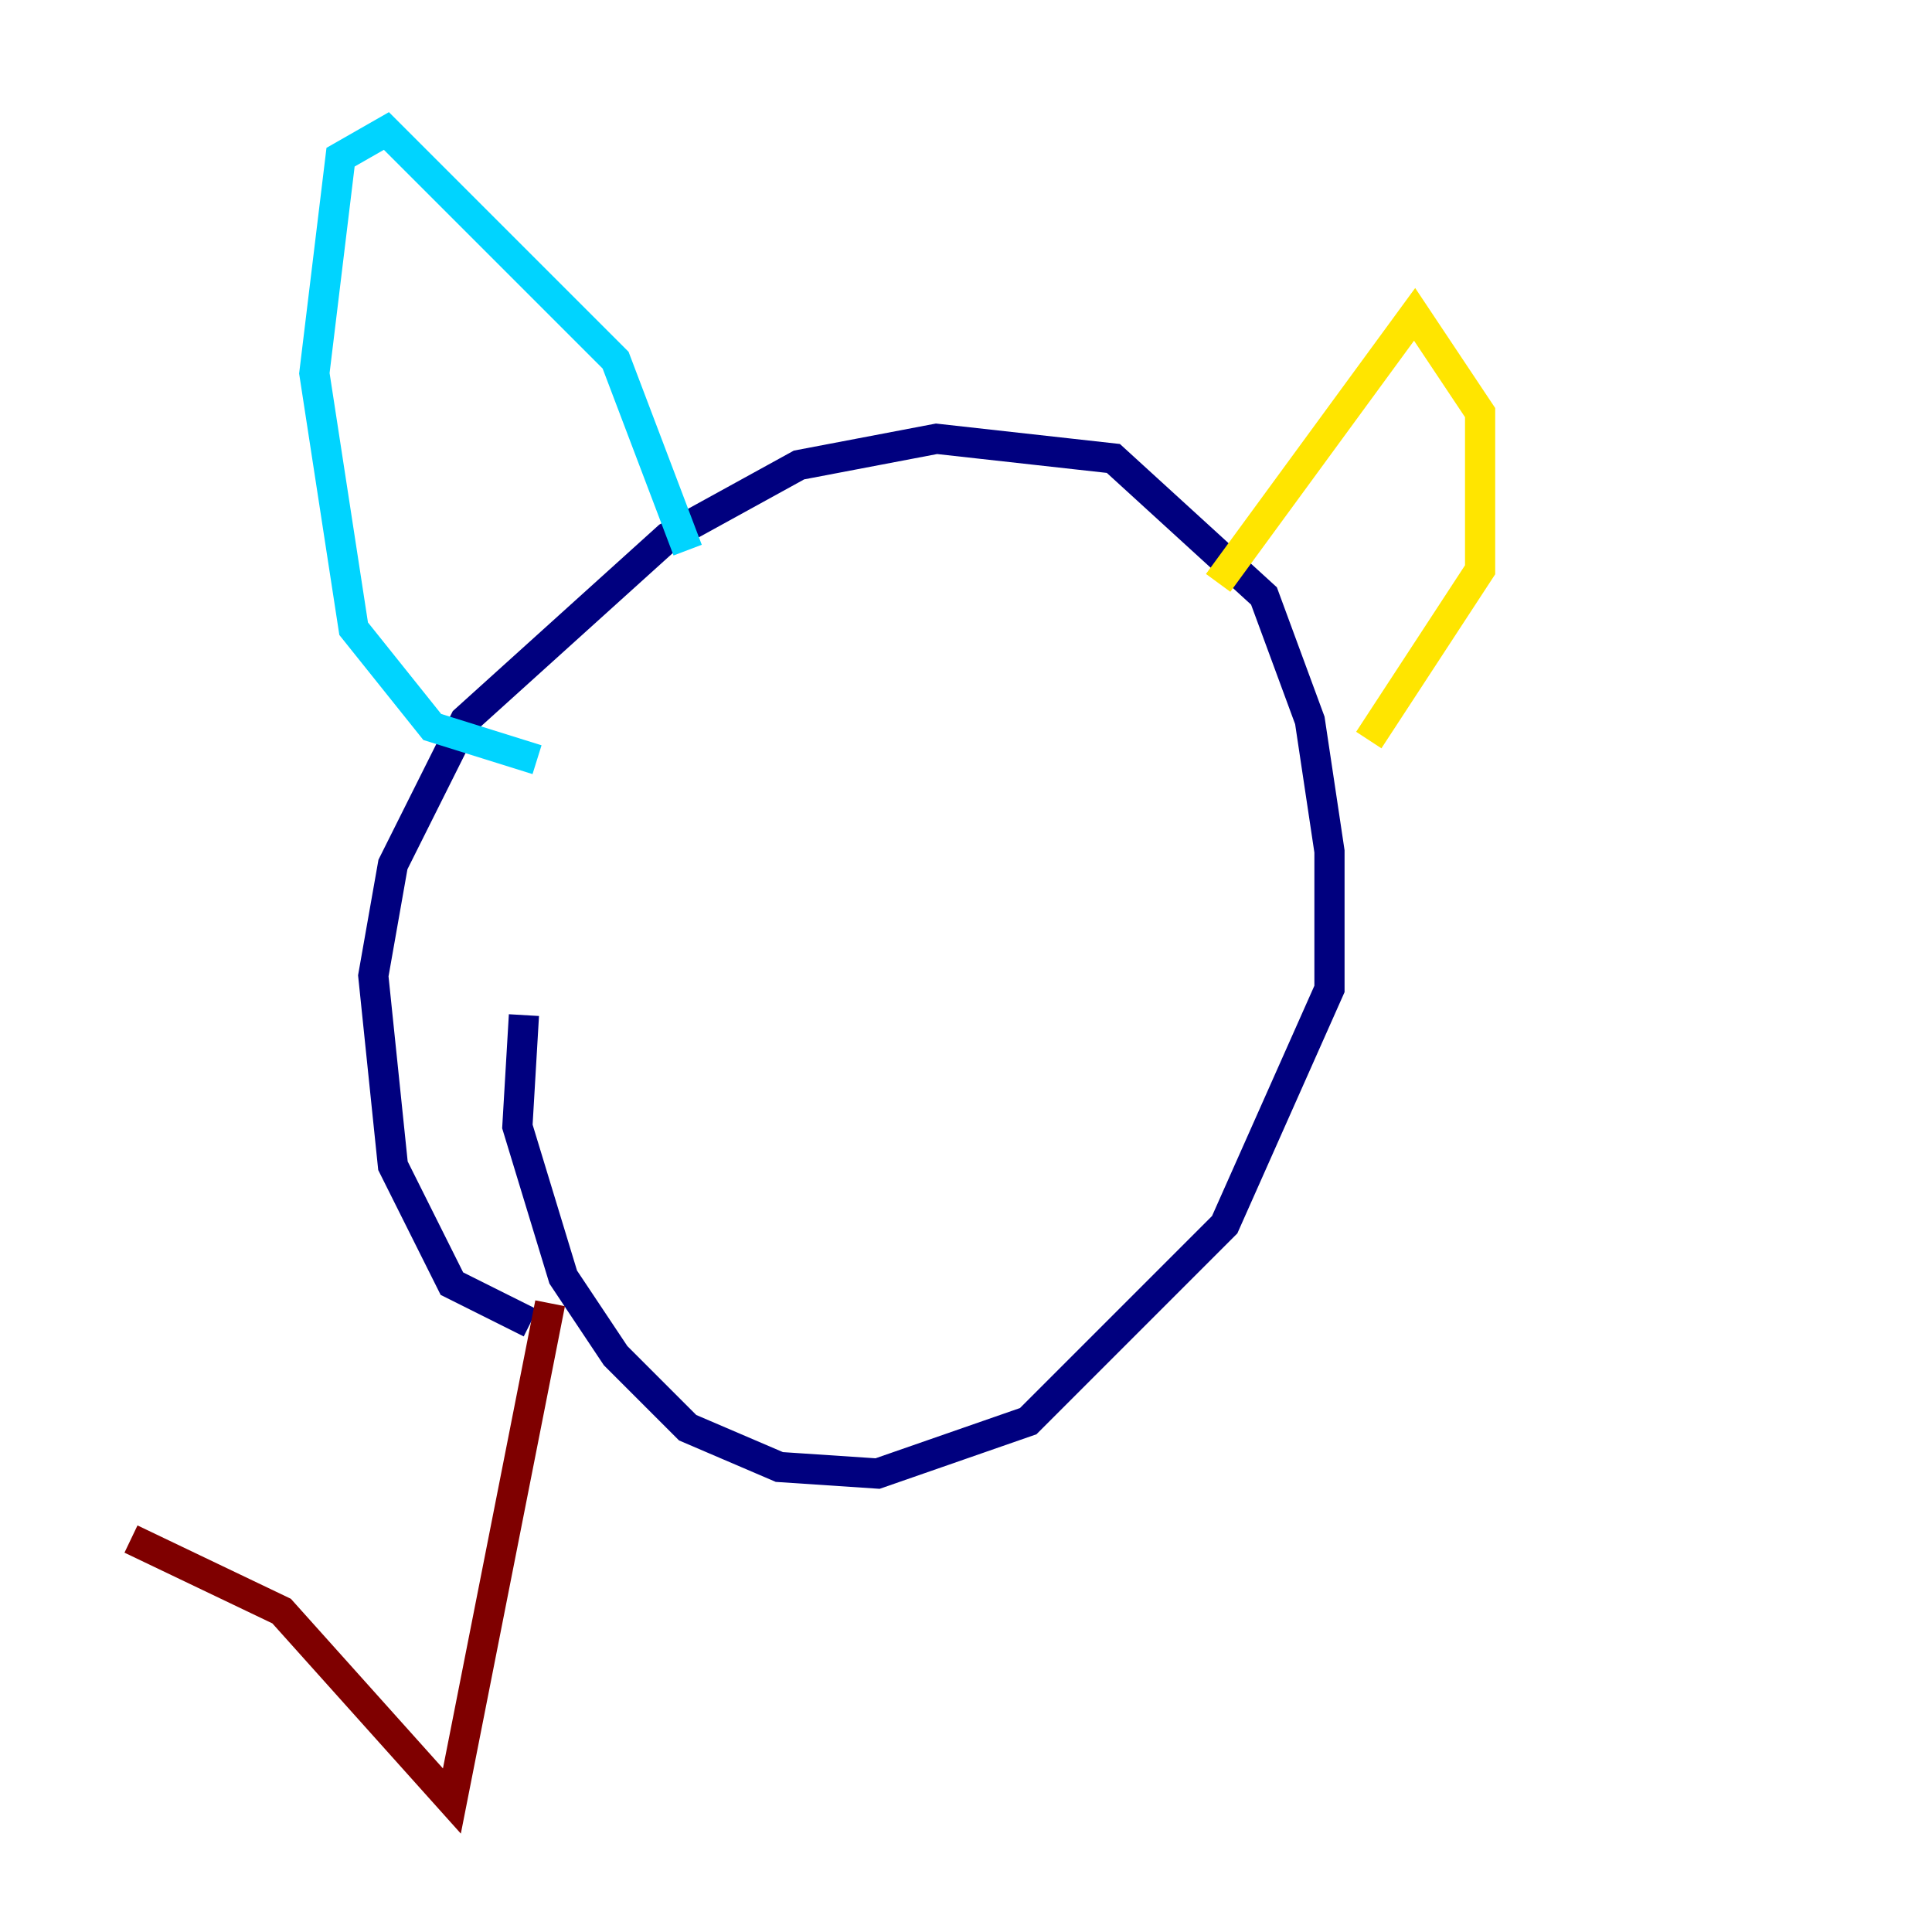 <?xml version="1.0" encoding="utf-8" ?>
<svg baseProfile="tiny" height="128" version="1.2" viewBox="0,0,128,128" width="128" xmlns="http://www.w3.org/2000/svg" xmlns:ev="http://www.w3.org/2001/xml-events" xmlns:xlink="http://www.w3.org/1999/xlink"><defs /><polyline fill="none" points="34.712,67.254 34.278,74.63 37.315,84.61 40.786,89.817 45.559,94.59 51.634,97.193 58.142,97.627 68.122,94.156 81.139,81.139 88.081,65.519 88.081,56.407 86.78,47.729 83.742,39.485 73.763,30.373 62.047,29.071 52.936,30.807 44.258,35.58 30.807,47.729 26.034,57.275 24.732,64.651 26.034,77.234 29.939,85.044 35.146,87.647" stroke="#00007f" stroke-width="2" /><polyline fill="none" points="35.58,50.332 28.637,48.163 23.43,41.654 20.827,24.732 22.563,10.414 25.6,8.678 40.786,23.864 45.559,36.447" stroke="#00d4ff" stroke-width="2" /><polyline fill="none" points="80.705,38.617 93.722,20.827 98.061,27.336 98.061,37.749 90.685,49.031" stroke="#ffe500" stroke-width="2" /><polyline fill="none" points="36.447,86.346 29.939,119.322 18.658,106.739 8.678,101.966" stroke="#7f0000" stroke-width="2" /></svg>